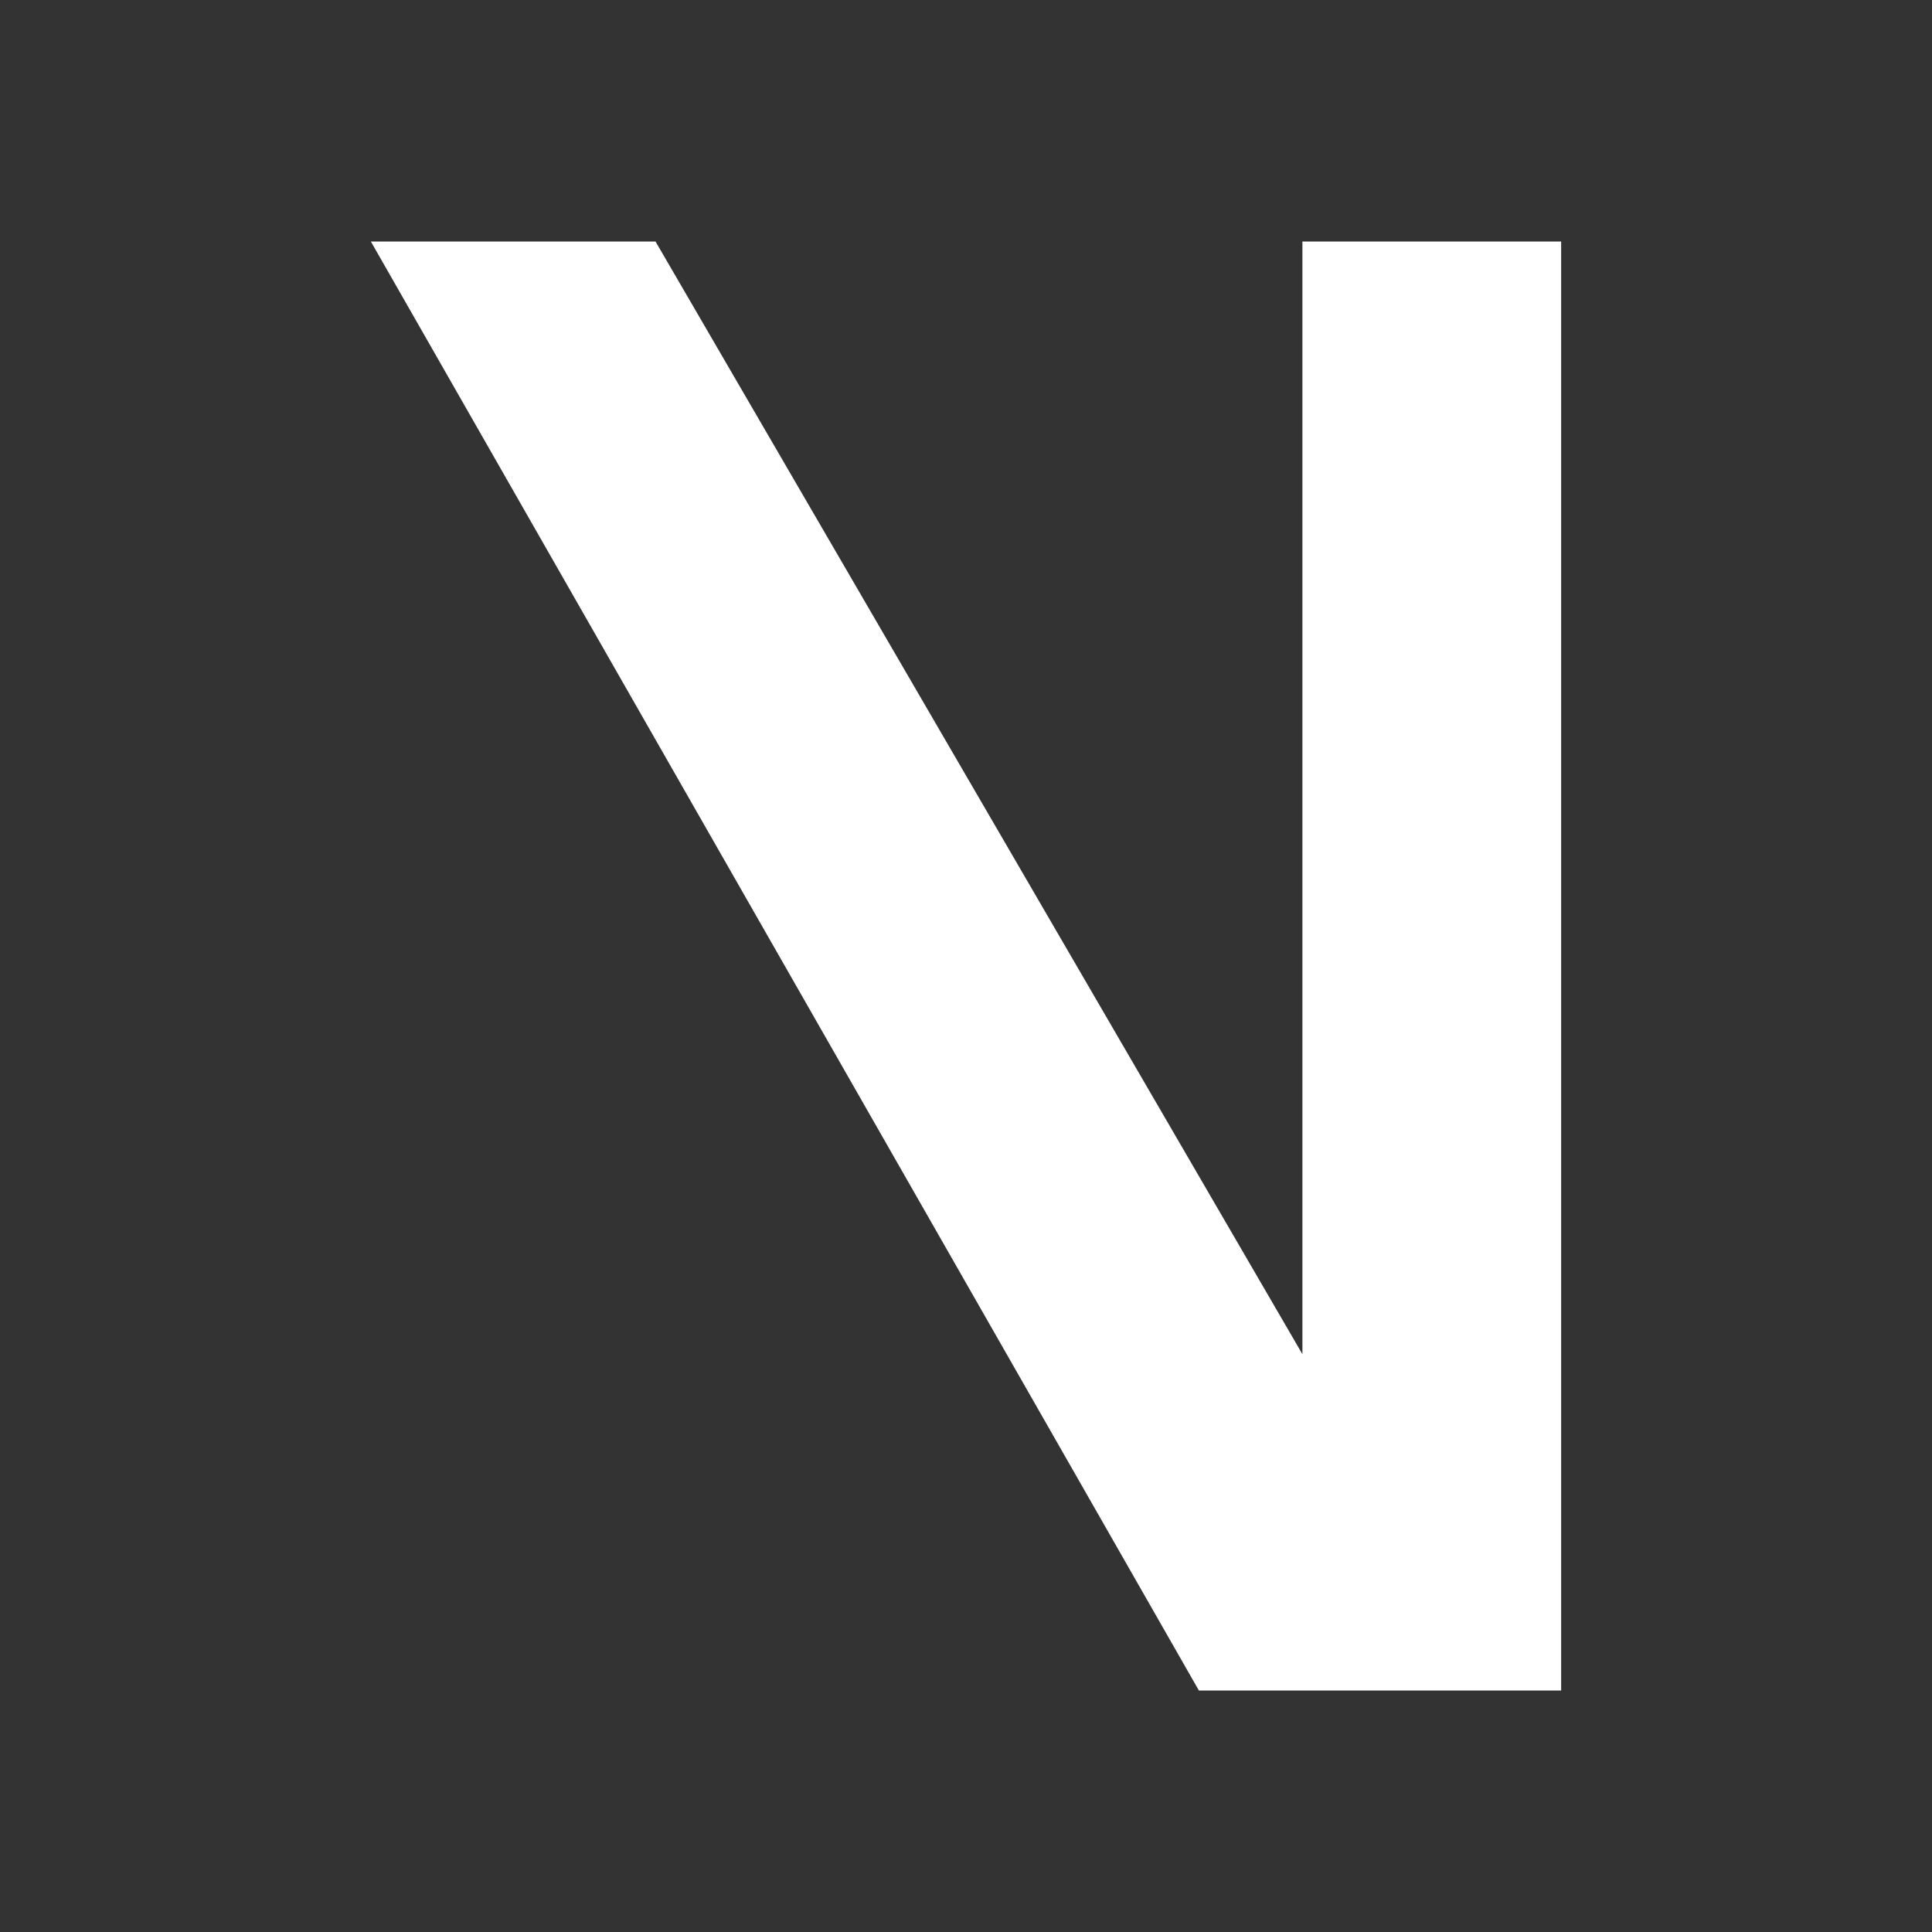 <svg width="24" height="24" viewBox="0 0 24 24" fill="none" xmlns="http://www.w3.org/2000/svg">
<rect x="0" y="0" width="24" height="24" fill="#333333" stroke="none"/>
<path d="M8.143 3H4.607L14.893 21H19.393V3H16.179V16.822L8.143 3Z" fill="white"/>
</svg>

